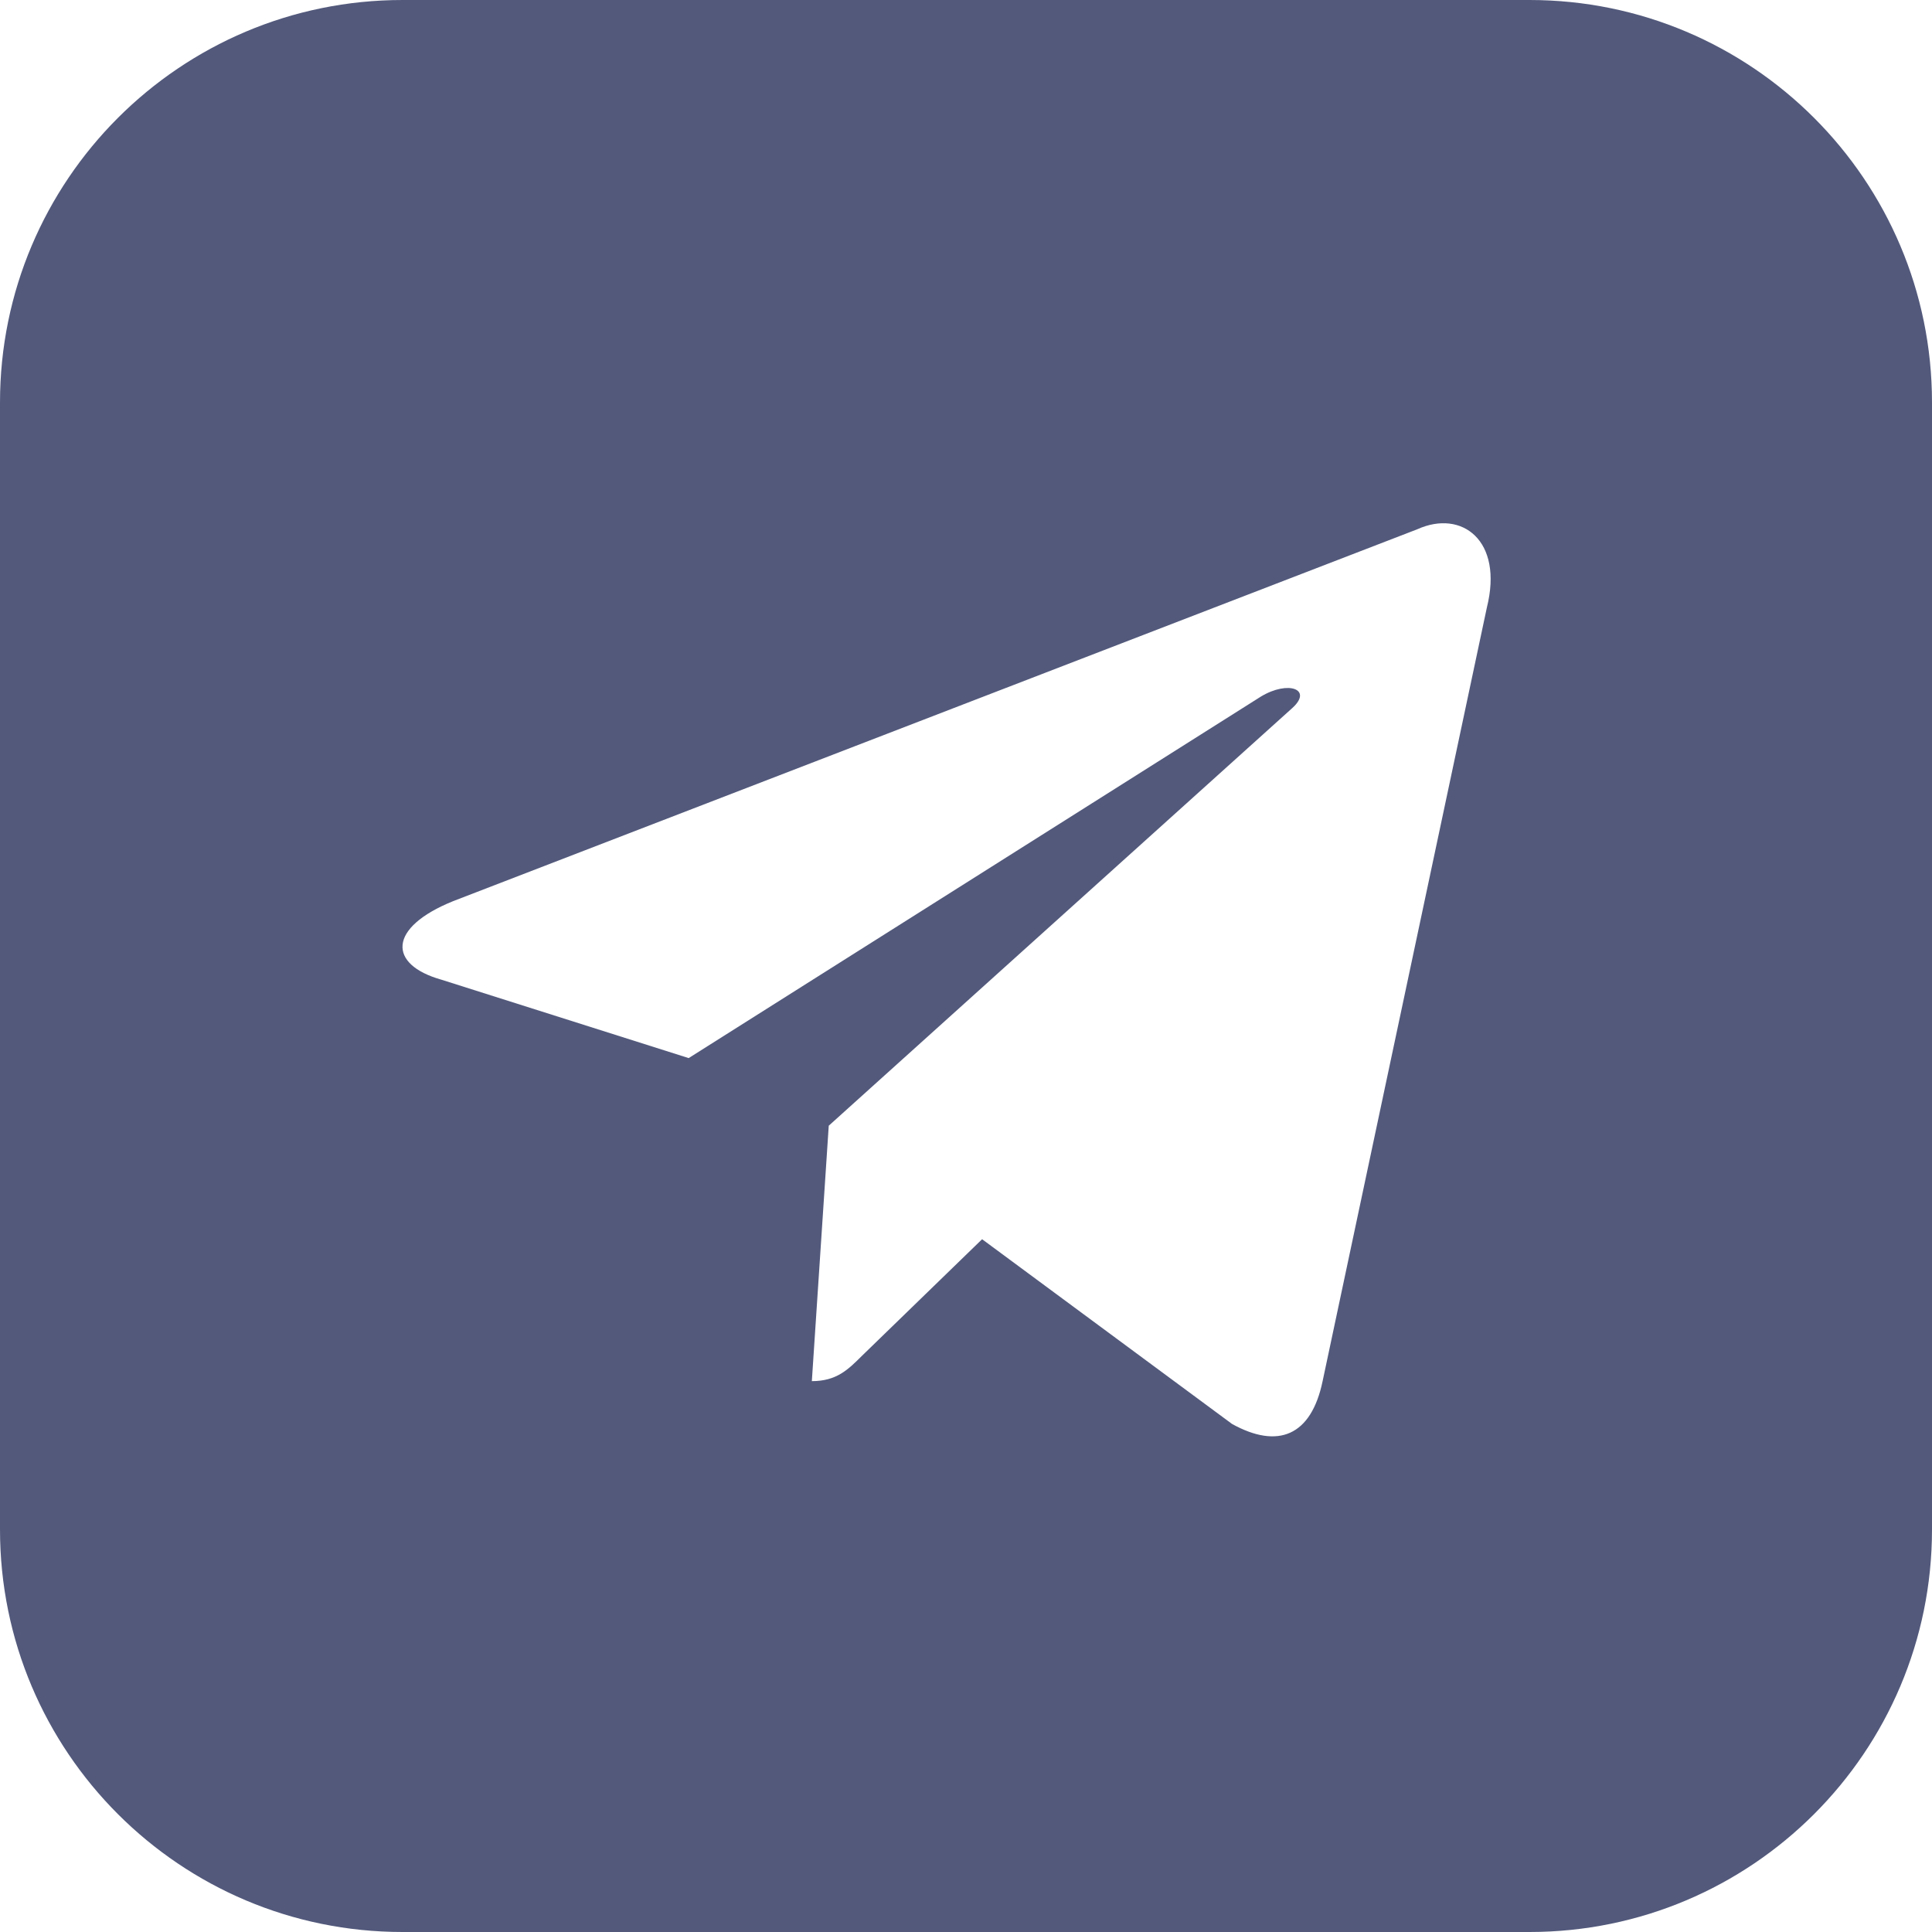 <svg width="24" height="24" viewBox="0 0 24 24" fill="none" xmlns="http://www.w3.org/2000/svg">
<path fill-rule="evenodd" clip-rule="evenodd" d="M5 0C2.239 0 0 2.239 0 5V19C0 21.761 2.239 24 5 24H19C21.761 24 24 21.761 24 19V5C24 2.239 21.761 0 19 0H5ZM10.295 13.984L10.085 17.157C10.393 17.157 10.535 17.014 10.708 16.842L12.2 15.394L15.305 17.689C15.875 18.004 16.288 17.839 16.43 17.157L18.47 7.549C18.68 6.709 18.155 6.327 17.608 6.574L5.63 11.194C4.813 11.524 4.82 11.982 5.48 12.169L8.555 13.144L15.665 8.652C16.003 8.449 16.31 8.562 16.055 8.794L10.295 13.984Z" fill="#52597B"/>
</svg>
